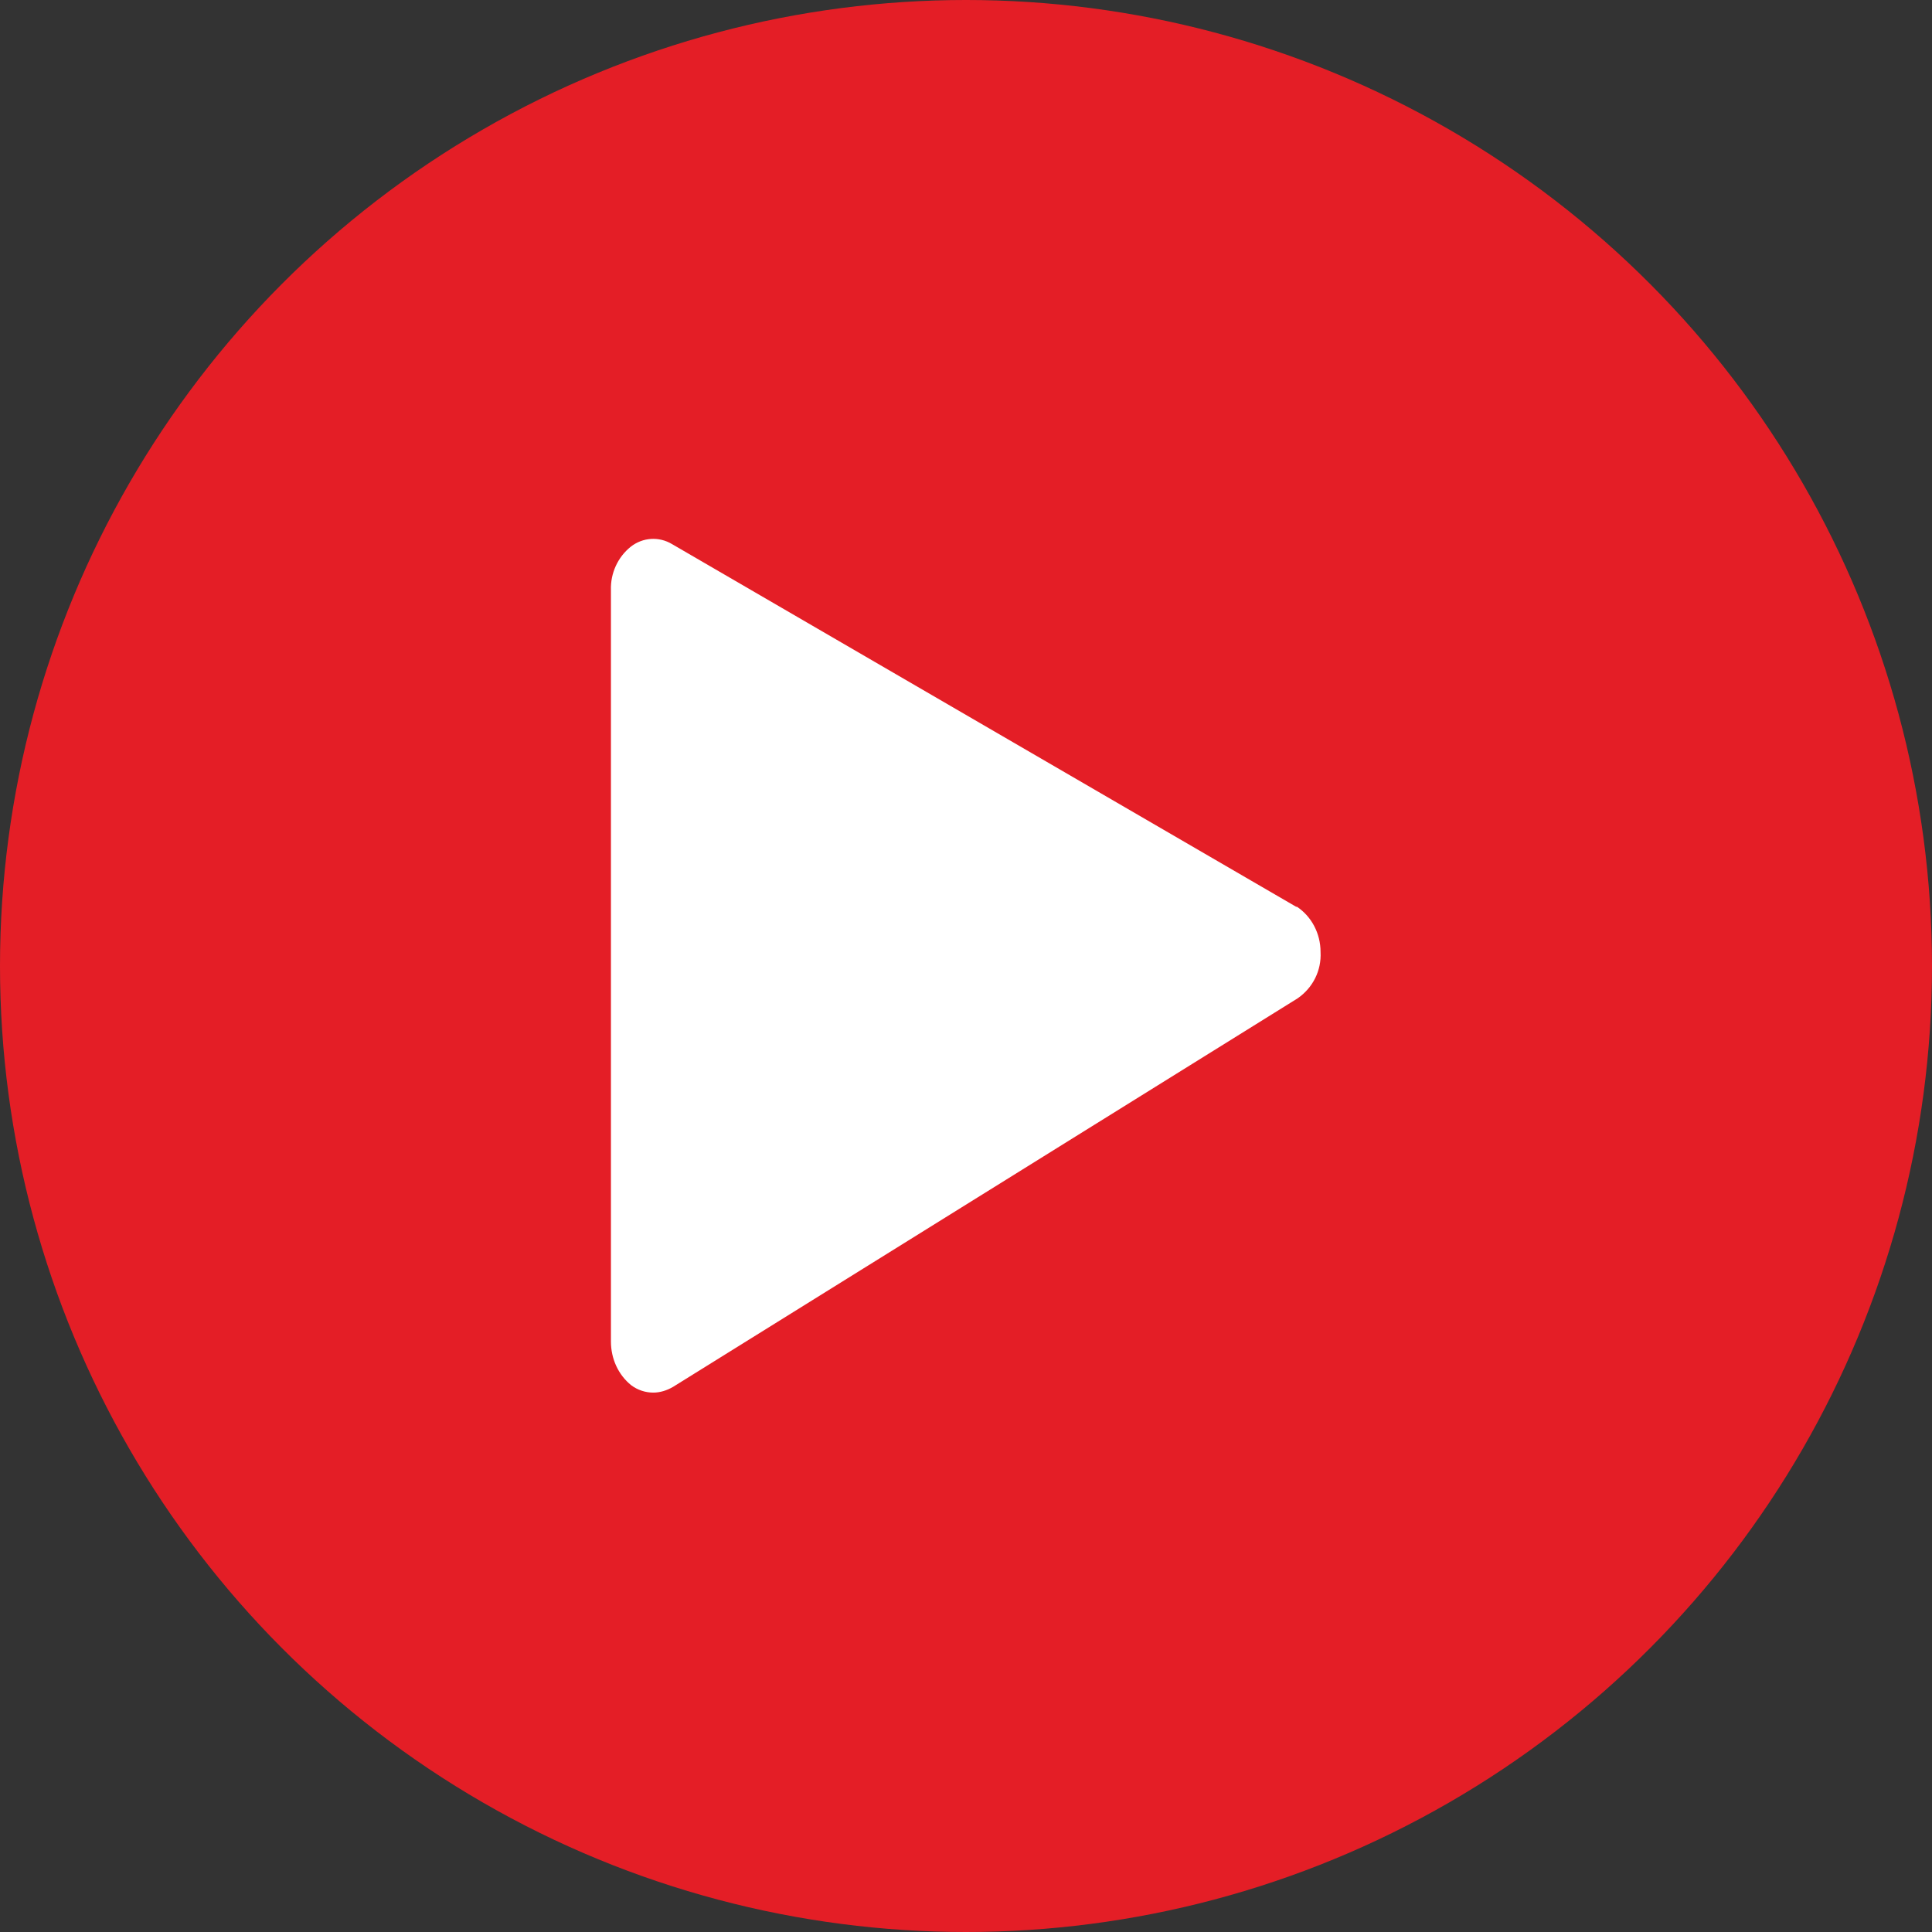 <?xml version="1.0" encoding="UTF-8"?>
<svg id="Layer_1" data-name="Layer 1" xmlns="http://www.w3.org/2000/svg" viewBox="0 0 37 37">
  <rect x="0" y="0" width="37" height="37" fill="#333333" stroke="none"/>
  <defs>
    <style>
      .cls-1 {
        fill: #e41e26;
      }

      .cls-1, .cls-2 {
        stroke-width: 0px;
      }

      .cls-2 {
        fill: #fff;
      }
    </style>
  </defs>
  <circle class="cls-1" cx="18.5" cy="18.5" r="18.5"/>
  <g id="Group_4599" data-name="Group 4599">
    <g id="Group_3573" data-name="Group 3573">
      <path id="Path_4709" data-name="Path 4709" class="cls-2" d="m24.83,17.37l-11.96-6.95c-.25-.15-.56-.13-.79.05-.25.2-.39.51-.38.83v14.39c0,.33.14.64.39.84.12.09.27.14.42.14.13,0,.26-.04.38-.11l11.96-7.44c.29-.2.46-.53.44-.89,0-.35-.17-.68-.46-.87"/>
    </g>
  </g>
</svg>